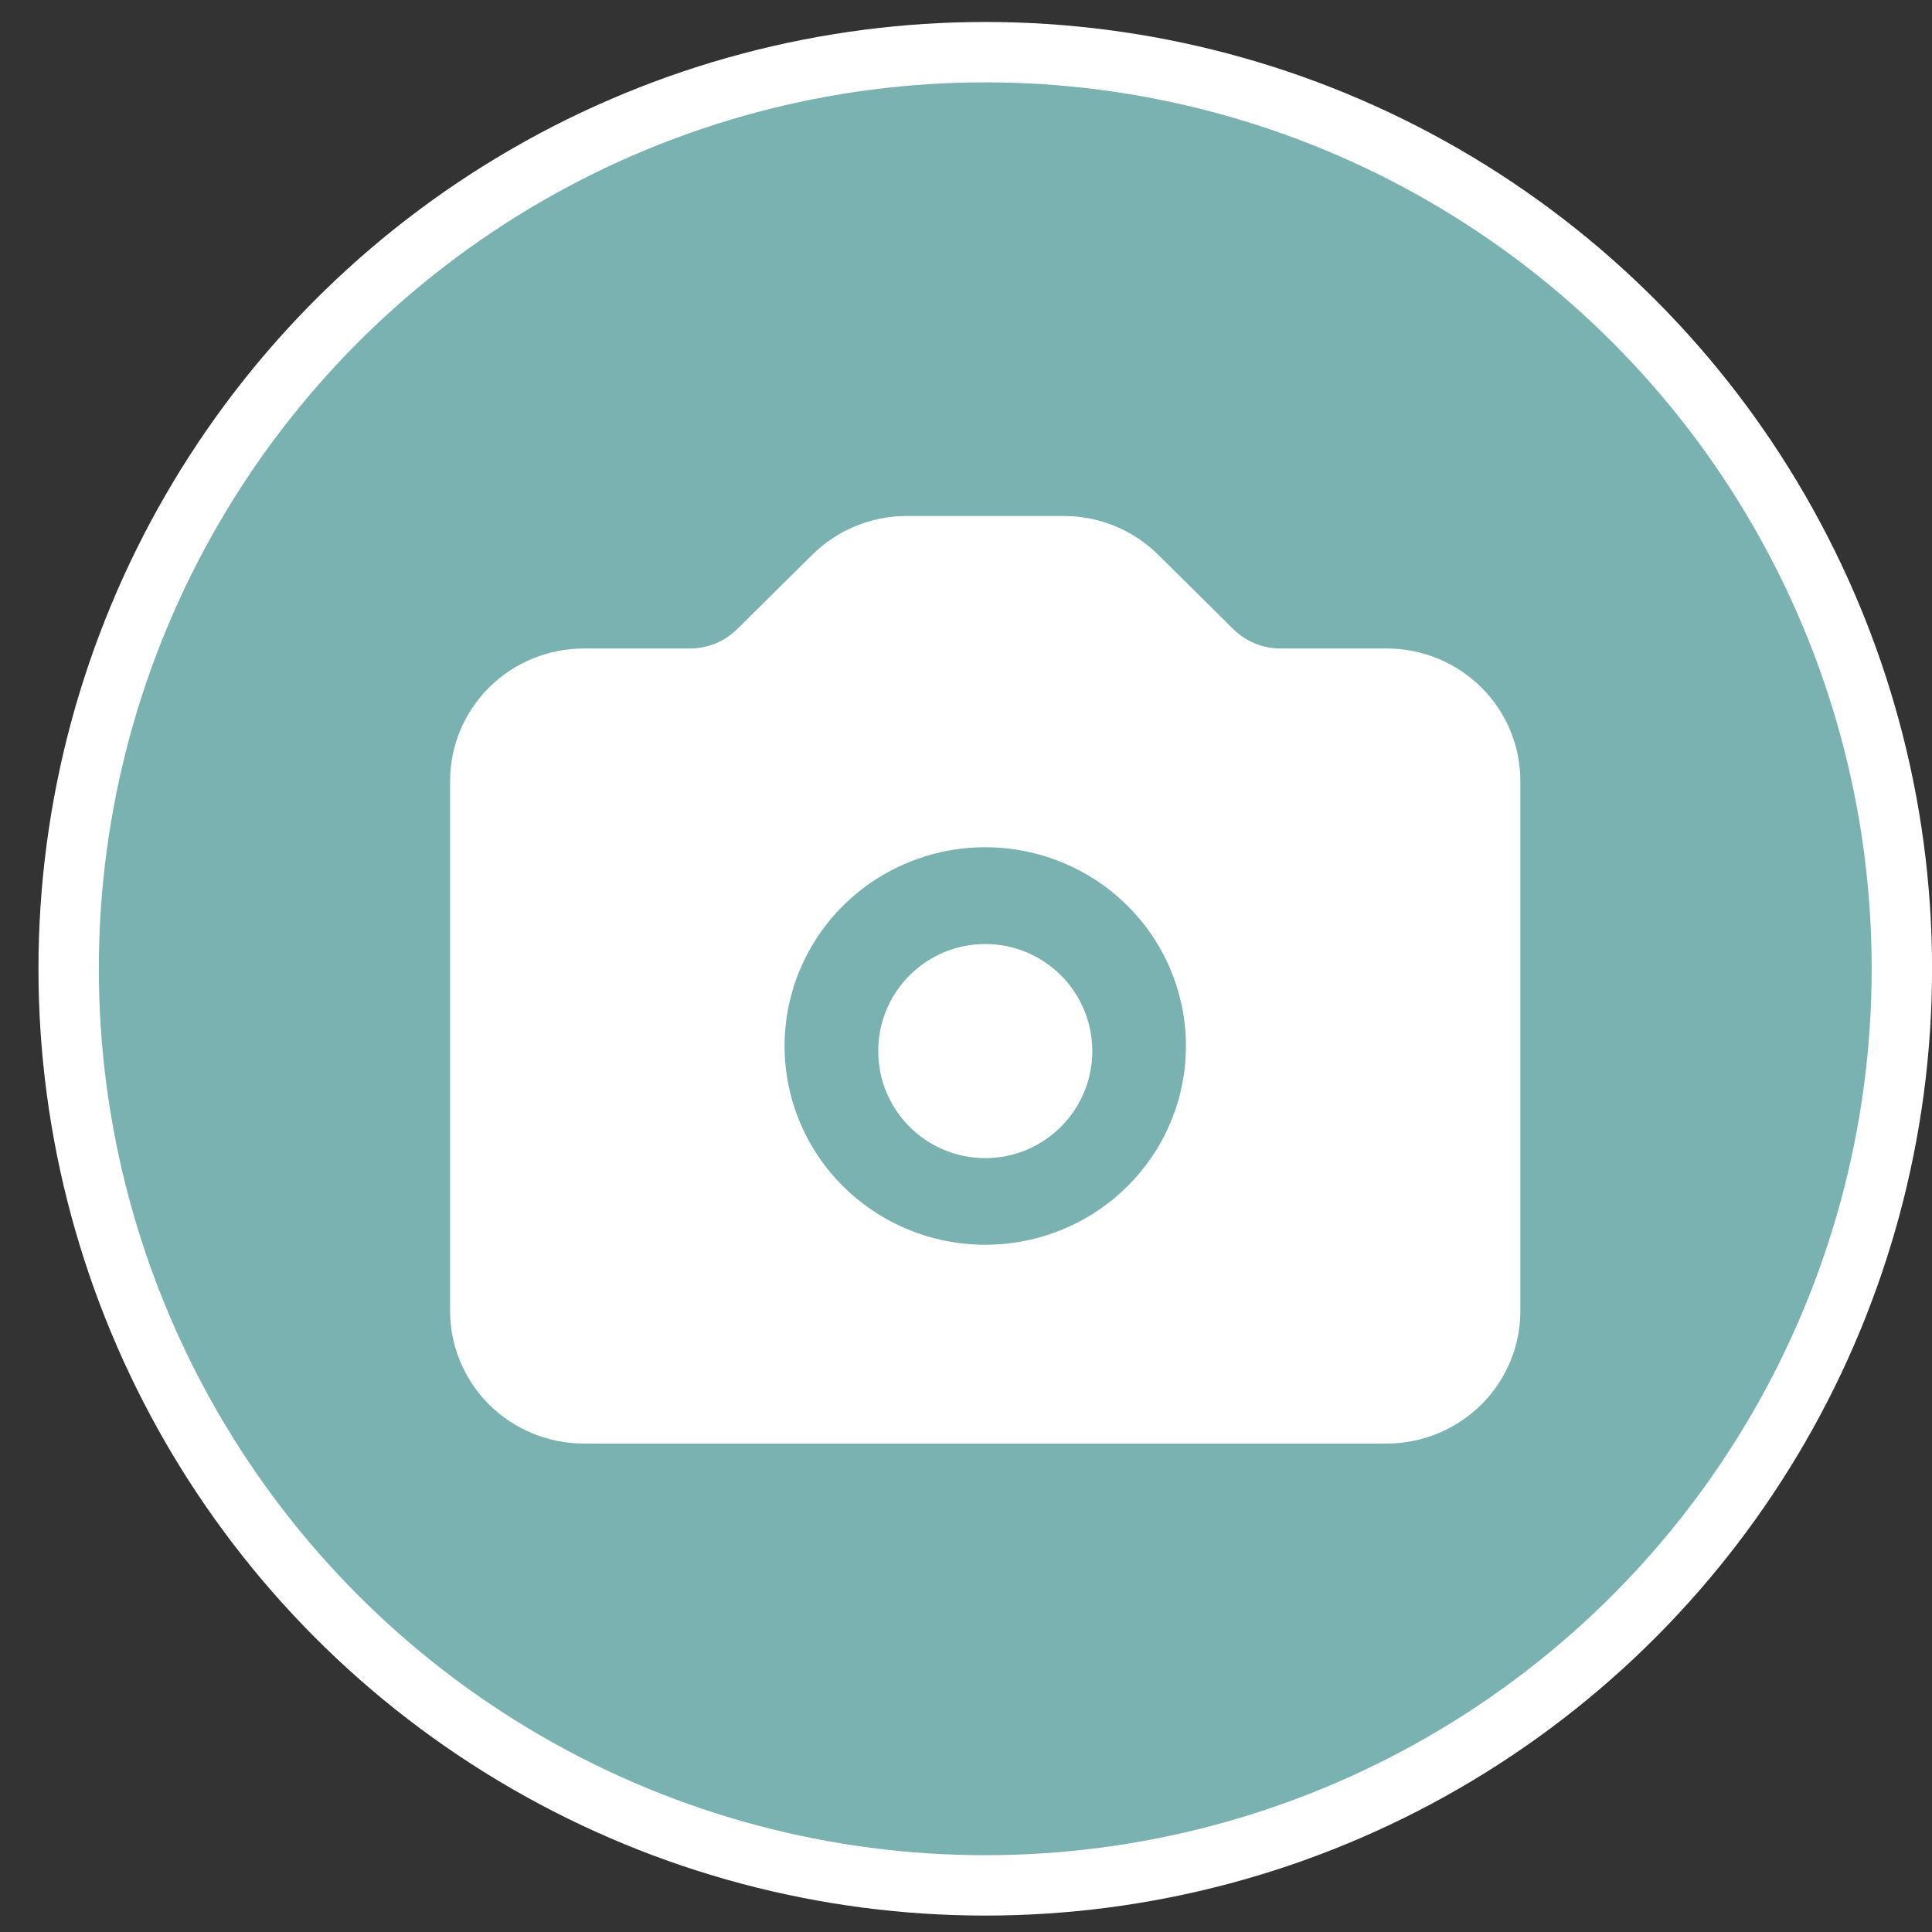 <svg width="32" height="32" viewBox="0 0 32 32" fill="none" xmlns="http://www.w3.org/2000/svg">
<rect x="0" y="0" width="32" height="32" fill="#333333" stroke="none"/>
<circle cx="16.319" cy="16.046" r="15.182" fill="#7AB2B2" stroke="white"/>
<path fill-rule="evenodd" clip-rule="evenodd" d="M9.671 10.741C9.083 10.741 8.52 10.972 8.104 11.383C7.689 11.795 7.455 12.353 7.455 12.935V21.715C7.455 22.297 7.689 22.855 8.104 23.267C8.52 23.678 9.083 23.91 9.671 23.91H22.966C23.554 23.91 24.118 23.678 24.533 23.267C24.949 22.855 25.182 22.297 25.182 21.715V12.935C25.182 12.353 24.949 11.795 24.533 11.383C24.118 10.972 23.554 10.741 22.966 10.741H21.209C20.915 10.741 20.634 10.625 20.426 10.419L19.184 9.189C18.768 8.777 18.205 8.546 17.617 8.546H15.02C14.432 8.546 13.869 8.777 13.454 9.189L12.211 10.419C12.004 10.625 11.722 10.741 11.428 10.741H9.671ZM16.319 20.617C16.755 20.617 17.187 20.532 17.591 20.367C17.994 20.201 18.36 19.959 18.669 19.653C18.978 19.347 19.223 18.984 19.39 18.585C19.557 18.186 19.643 17.758 19.643 17.325C19.643 16.893 19.557 16.465 19.39 16.065C19.223 15.666 18.978 15.303 18.669 14.997C18.36 14.691 17.994 14.449 17.591 14.284C17.187 14.118 16.755 14.033 16.319 14.033C15.437 14.033 14.592 14.38 13.968 14.997C13.345 15.615 12.995 16.452 12.995 17.325C12.995 18.198 13.345 19.036 13.968 19.653C14.592 20.27 15.437 20.617 16.319 20.617Z" fill="white"/>
<circle cx="16.319" cy="17.409" r="1.773" fill="white"/>
</svg>
